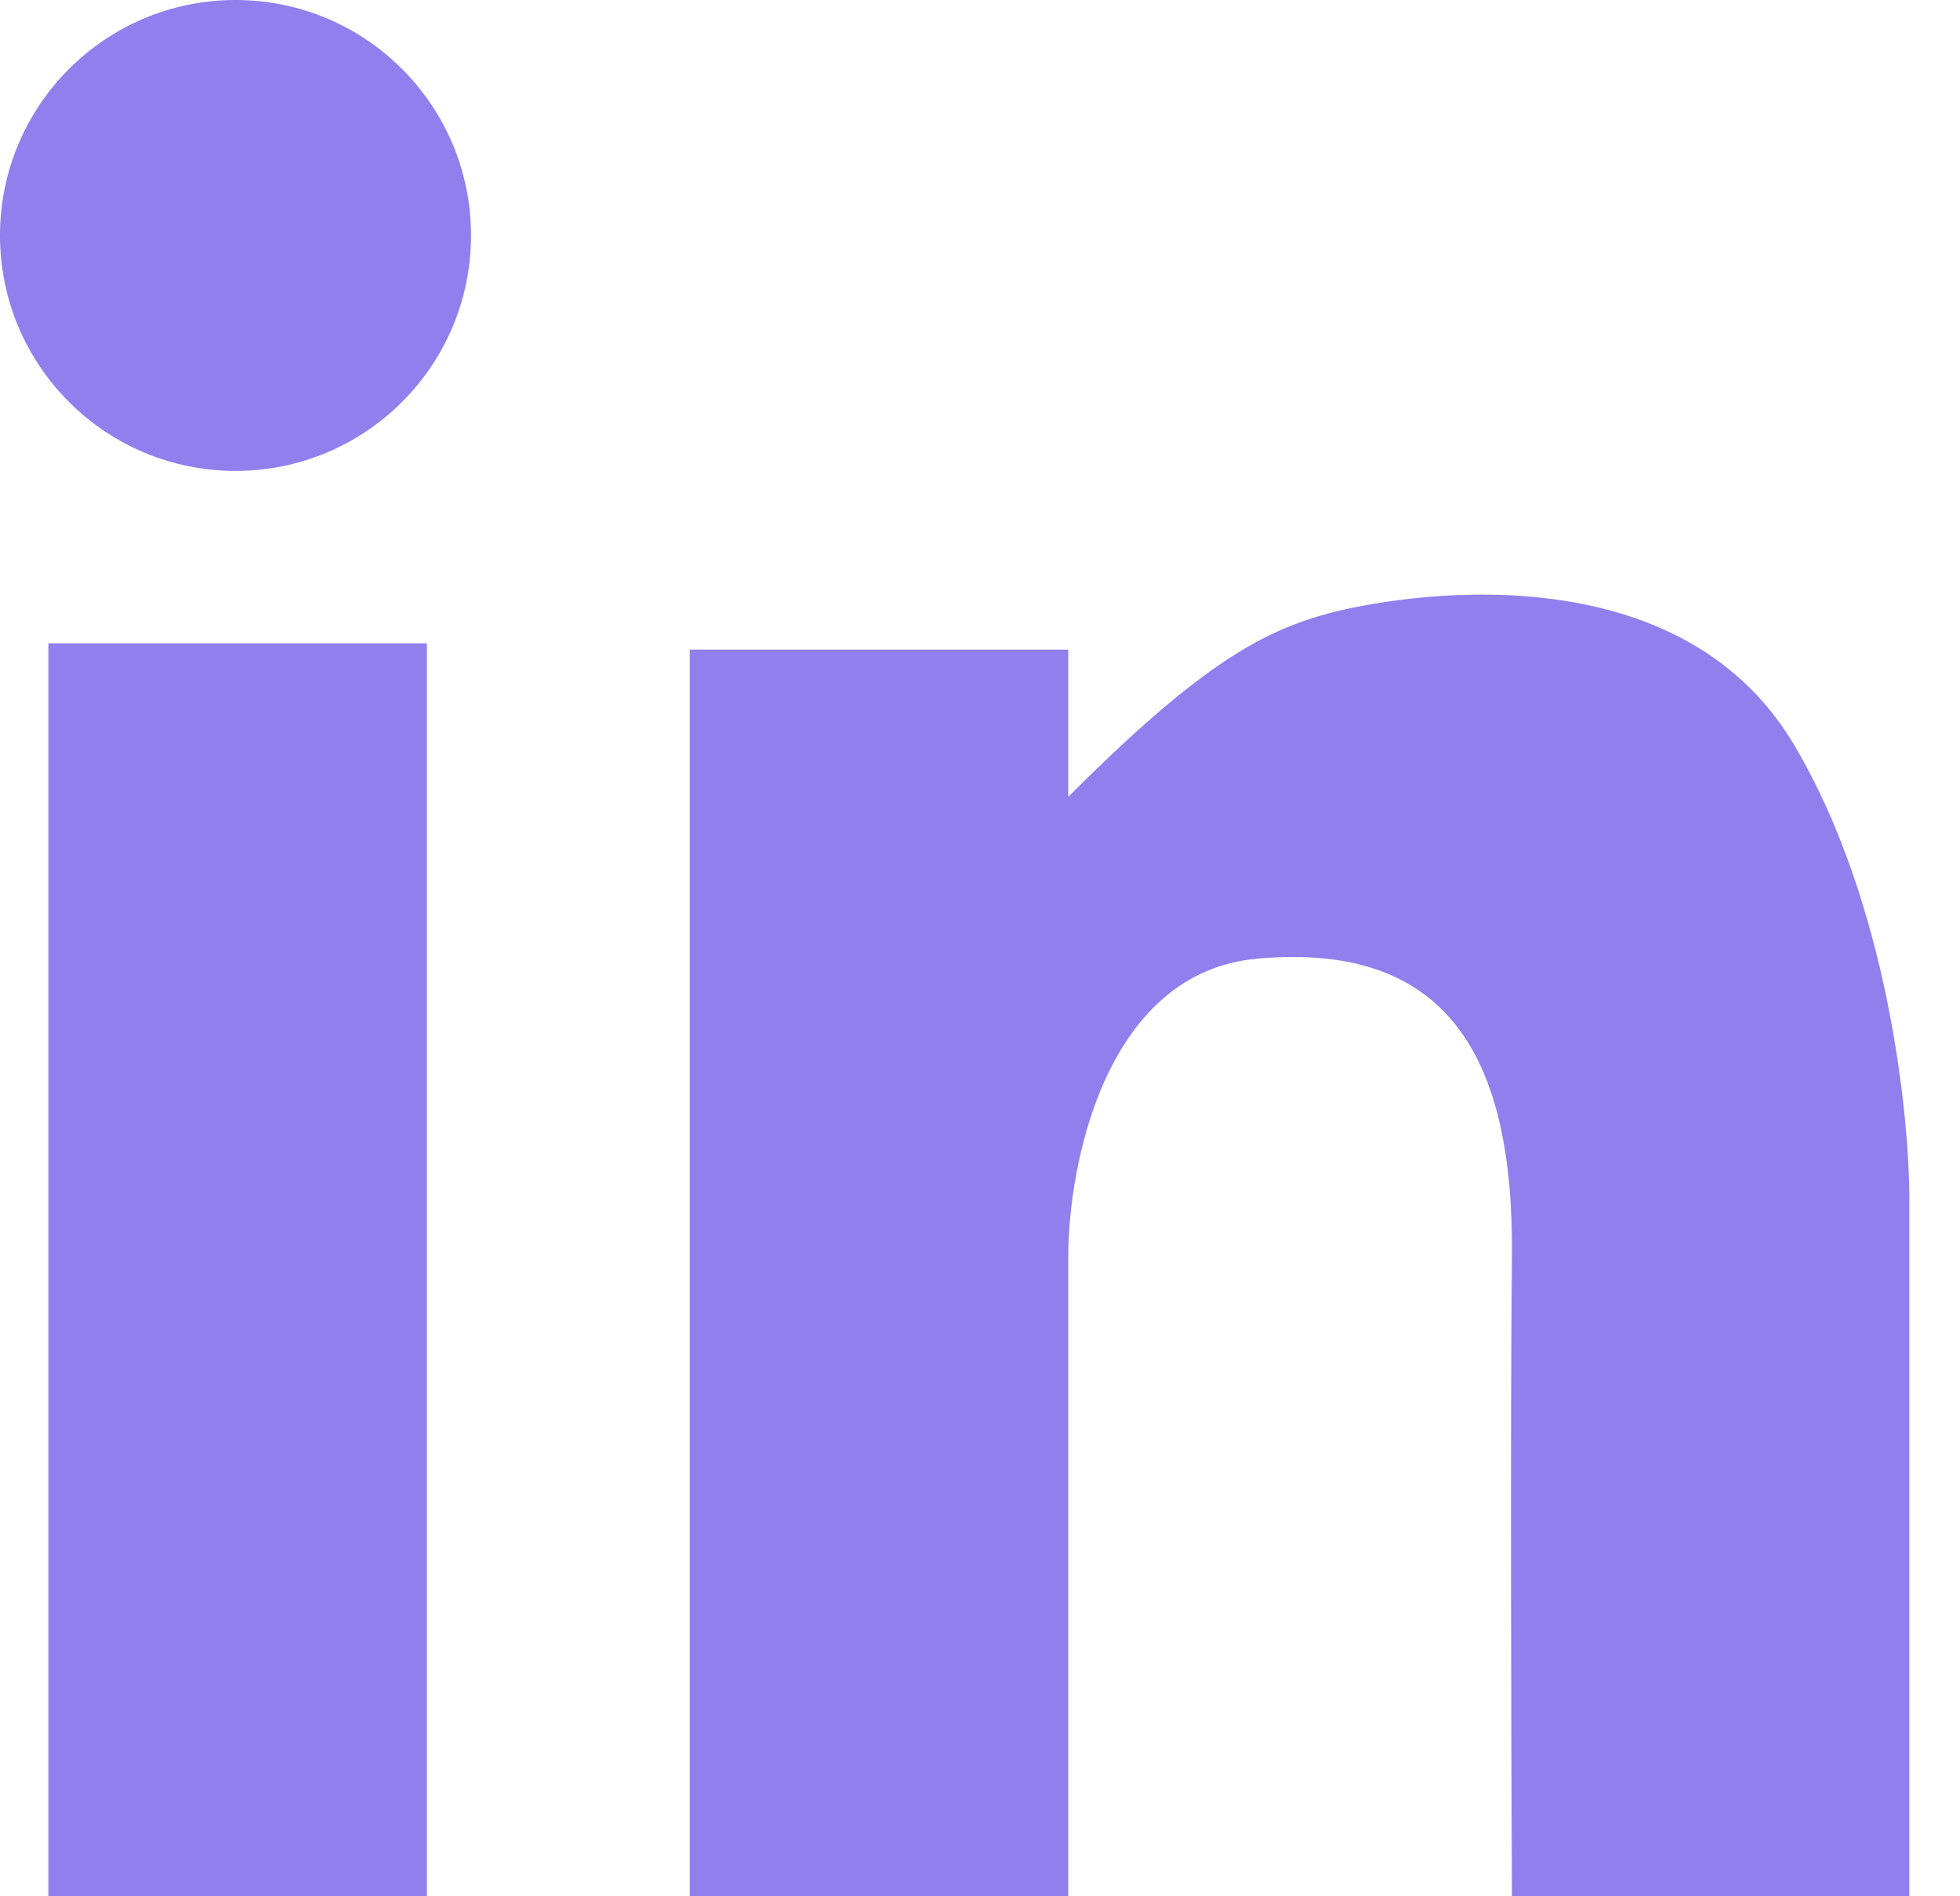 <svg width="31" height="30" viewBox="0 0 31 30" fill="none" xmlns="http://www.w3.org/2000/svg">
<path d="M0.765 30V10.178H6.752V30H0.765Z" fill="#917FED"/>
<circle cx="3.725" cy="3.725" r="3.725" fill="#917FED"/>
<path d="M10.909 30V10.277H16.896V12.605C18.891 10.61 19.889 10.011 20.986 9.711C22.084 9.412 26.507 8.647 28.37 11.774C29.86 14.275 30.21 17.672 30.199 19.057V30H23.913C23.902 27.694 23.887 22.443 23.913 19.889C23.947 16.696 22.882 14.9 19.889 15.166C17.494 15.379 16.896 18.403 16.896 19.889V30H10.909Z" fill="#917FED"/>
</svg>
